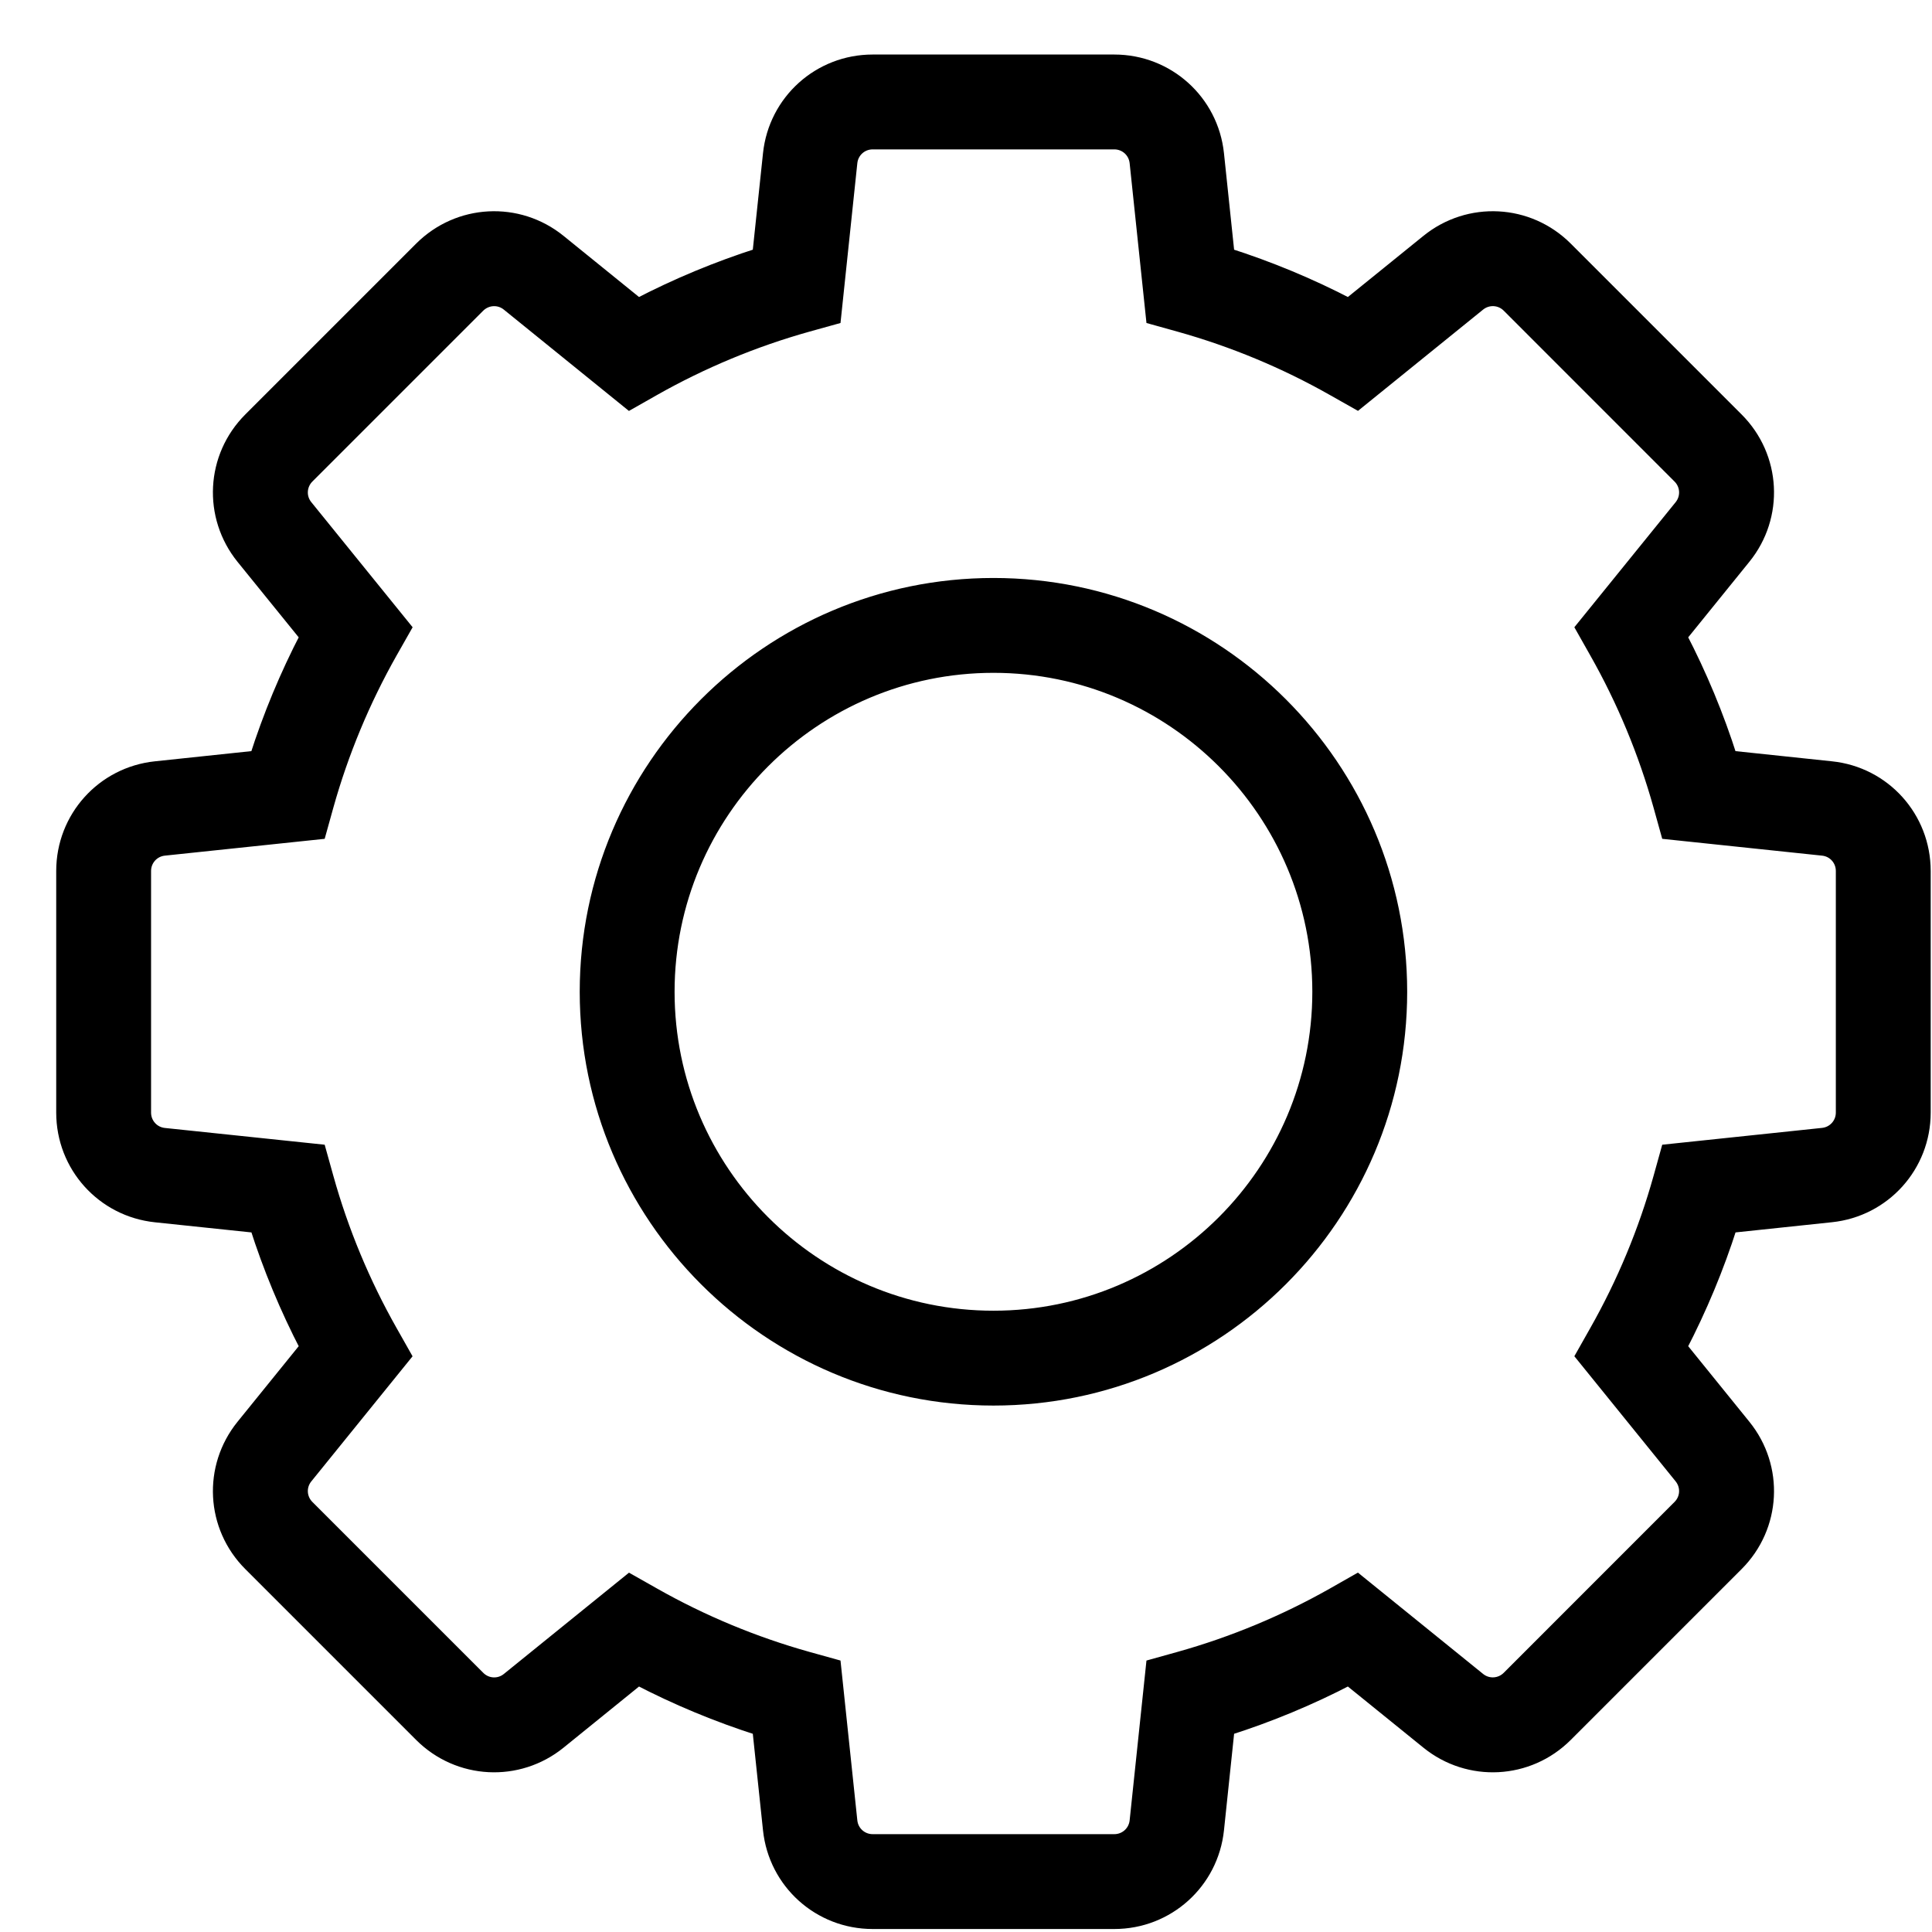 <?xml version="1.0" encoding="UTF-8"?>
<svg width="31px" height="31px" viewBox="0 0 31 31" version="1.1" xmlns="http://www.w3.org/2000/svg" xmlns:xlink="http://www.w3.org/1999/xlink">
    <!-- Generator: Sketch 55.2 (78181) - https://sketchapp.com -->
    <title>noun_Settings_1652457</title>
    <desc>Created with Sketch.</desc>
    <g id="Page-1" stroke="none" stroke-width="1" fill="none" fill-rule="evenodd">
        <g id="Mobile" transform="translate(-234, -347)" fill="#000000" fill-rule="nonzero" stroke="#000000" stroke-width="0.25">
            <g id="noun_Settings_1652457" transform="translate(235, 348)">
                <g id="Group">
                    <path d="M28.382,11.34 L26.753,11.168 C26.539,10.494 26.267,9.839 25.94,9.211 L26.972,7.936 C27.504,7.28 27.454,6.336 26.857,5.739 L24.115,2.997 C23.518,2.4 22.574,2.351 21.918,2.882 L20.643,3.914 C20.015,3.587 19.36,3.315 18.686,3.1 L18.515,1.472 C18.427,0.633 17.724,0 16.88,0 L13.002,0 C12.158,0 11.455,0.633 11.367,1.472 L11.195,3.1 C10.521,3.315 9.866,3.587 9.238,3.914 L7.964,2.882 C7.308,2.351 6.364,2.4 5.766,2.997 L3.024,5.739 C2.427,6.336 2.378,7.28 2.909,7.937 L3.941,9.211 C3.614,9.839 3.342,10.494 3.127,11.168 L1.499,11.34 C0.66,11.428 0.027,12.131 0.027,12.975 L0.027,16.853 C0.027,17.697 0.66,18.4 1.499,18.488 L3.128,18.659 C3.342,19.332 3.614,19.987 3.941,20.616 L2.909,21.891 C2.378,22.547 2.427,23.491 3.024,24.088 L5.766,26.83 C6.363,27.427 7.308,27.476 7.964,26.945 L9.238,25.913 C9.866,26.24 10.522,26.512 11.195,26.726 L11.367,28.355 C11.455,29.194 12.158,29.827 13.002,29.827 L16.88,29.827 C17.724,29.827 18.427,29.194 18.515,28.355 L18.686,26.726 C19.36,26.512 20.015,26.24 20.643,25.913 L21.918,26.945 C22.573,27.476 23.518,27.427 24.115,26.83 L26.857,24.088 C27.454,23.491 27.504,22.547 26.972,21.891 L25.94,20.616 C26.267,19.987 26.54,19.332 26.754,18.659 L28.382,18.487 C29.221,18.399 29.854,17.696 29.854,16.852 L29.854,12.975 C29.854,12.13 29.221,11.427 28.382,11.34 Z M28.582,16.852 C28.582,17.043 28.439,17.202 28.249,17.222 L25.769,17.483 L25.653,17.9 C25.413,18.76 25.067,19.592 24.625,20.372 L24.412,20.749 L25.984,22.691 C26.104,22.84 26.093,23.053 25.957,23.188 L23.216,25.93 C23.081,26.065 22.867,26.077 22.718,25.956 L20.776,24.384 L20.4,24.598 C19.62,25.039 18.788,25.385 17.927,25.626 L17.511,25.742 L17.25,28.222 C17.23,28.412 17.071,28.555 16.88,28.555 L13.002,28.555 C12.811,28.555 12.652,28.412 12.632,28.222 L12.371,25.742 L11.954,25.626 C11.094,25.385 10.262,25.04 9.482,24.598 L9.105,24.385 L7.163,25.957 C7.015,26.077 6.801,26.066 6.666,25.93 L3.924,23.188 C3.789,23.053 3.777,22.84 3.898,22.691 L5.469,20.75 L5.256,20.373 C4.814,19.592 4.468,18.76 4.228,17.899 L4.112,17.483 L1.632,17.223 C1.442,17.203 1.299,17.044 1.299,16.853 L1.299,12.975 C1.299,12.784 1.442,12.625 1.632,12.605 L4.112,12.344 L4.228,11.927 C4.469,11.066 4.815,10.234 5.256,9.454 L5.47,9.077 L3.898,7.136 C3.777,6.988 3.789,6.774 3.923,6.639 L6.665,3.897 C6.801,3.762 7.015,3.75 7.163,3.871 L9.104,5.443 L9.481,5.229 C10.261,4.788 11.093,4.442 11.954,4.201 L12.371,4.085 L12.632,1.605 C12.652,1.415 12.811,1.272 13.002,1.272 L16.88,1.272 C17.071,1.272 17.23,1.415 17.25,1.605 L17.511,4.085 L17.927,4.201 C18.788,4.442 19.62,4.787 20.4,5.229 L20.777,5.442 L22.718,3.871 C22.867,3.75 23.081,3.761 23.216,3.896 L25.958,6.639 C26.093,6.774 26.104,6.987 25.984,7.136 L24.412,9.077 L24.625,9.454 C25.067,10.234 25.412,11.066 25.653,11.927 L25.769,12.344 L28.249,12.605 L28.249,12.605 C28.439,12.624 28.582,12.784 28.582,12.975 L28.582,16.852 L28.582,16.852 Z" id="Shape"></path>
                    <path d="M14.941,8.399 C11.349,8.399 8.427,11.321 8.427,14.914 C8.427,18.506 11.349,21.428 14.941,21.428 C18.532,21.428 21.454,18.506 21.454,14.914 C21.454,11.321 18.532,8.399 14.941,8.399 Z M14.941,20.156 C12.05,20.156 9.699,17.804 9.699,14.914 C9.699,12.023 12.05,9.671 14.941,9.671 C17.831,9.671 20.182,12.023 20.182,14.914 C20.182,17.804 17.831,20.156 14.941,20.156 Z" id="Shape"></path>
                </g>
            </g>
        </g>
    </g>
</svg>